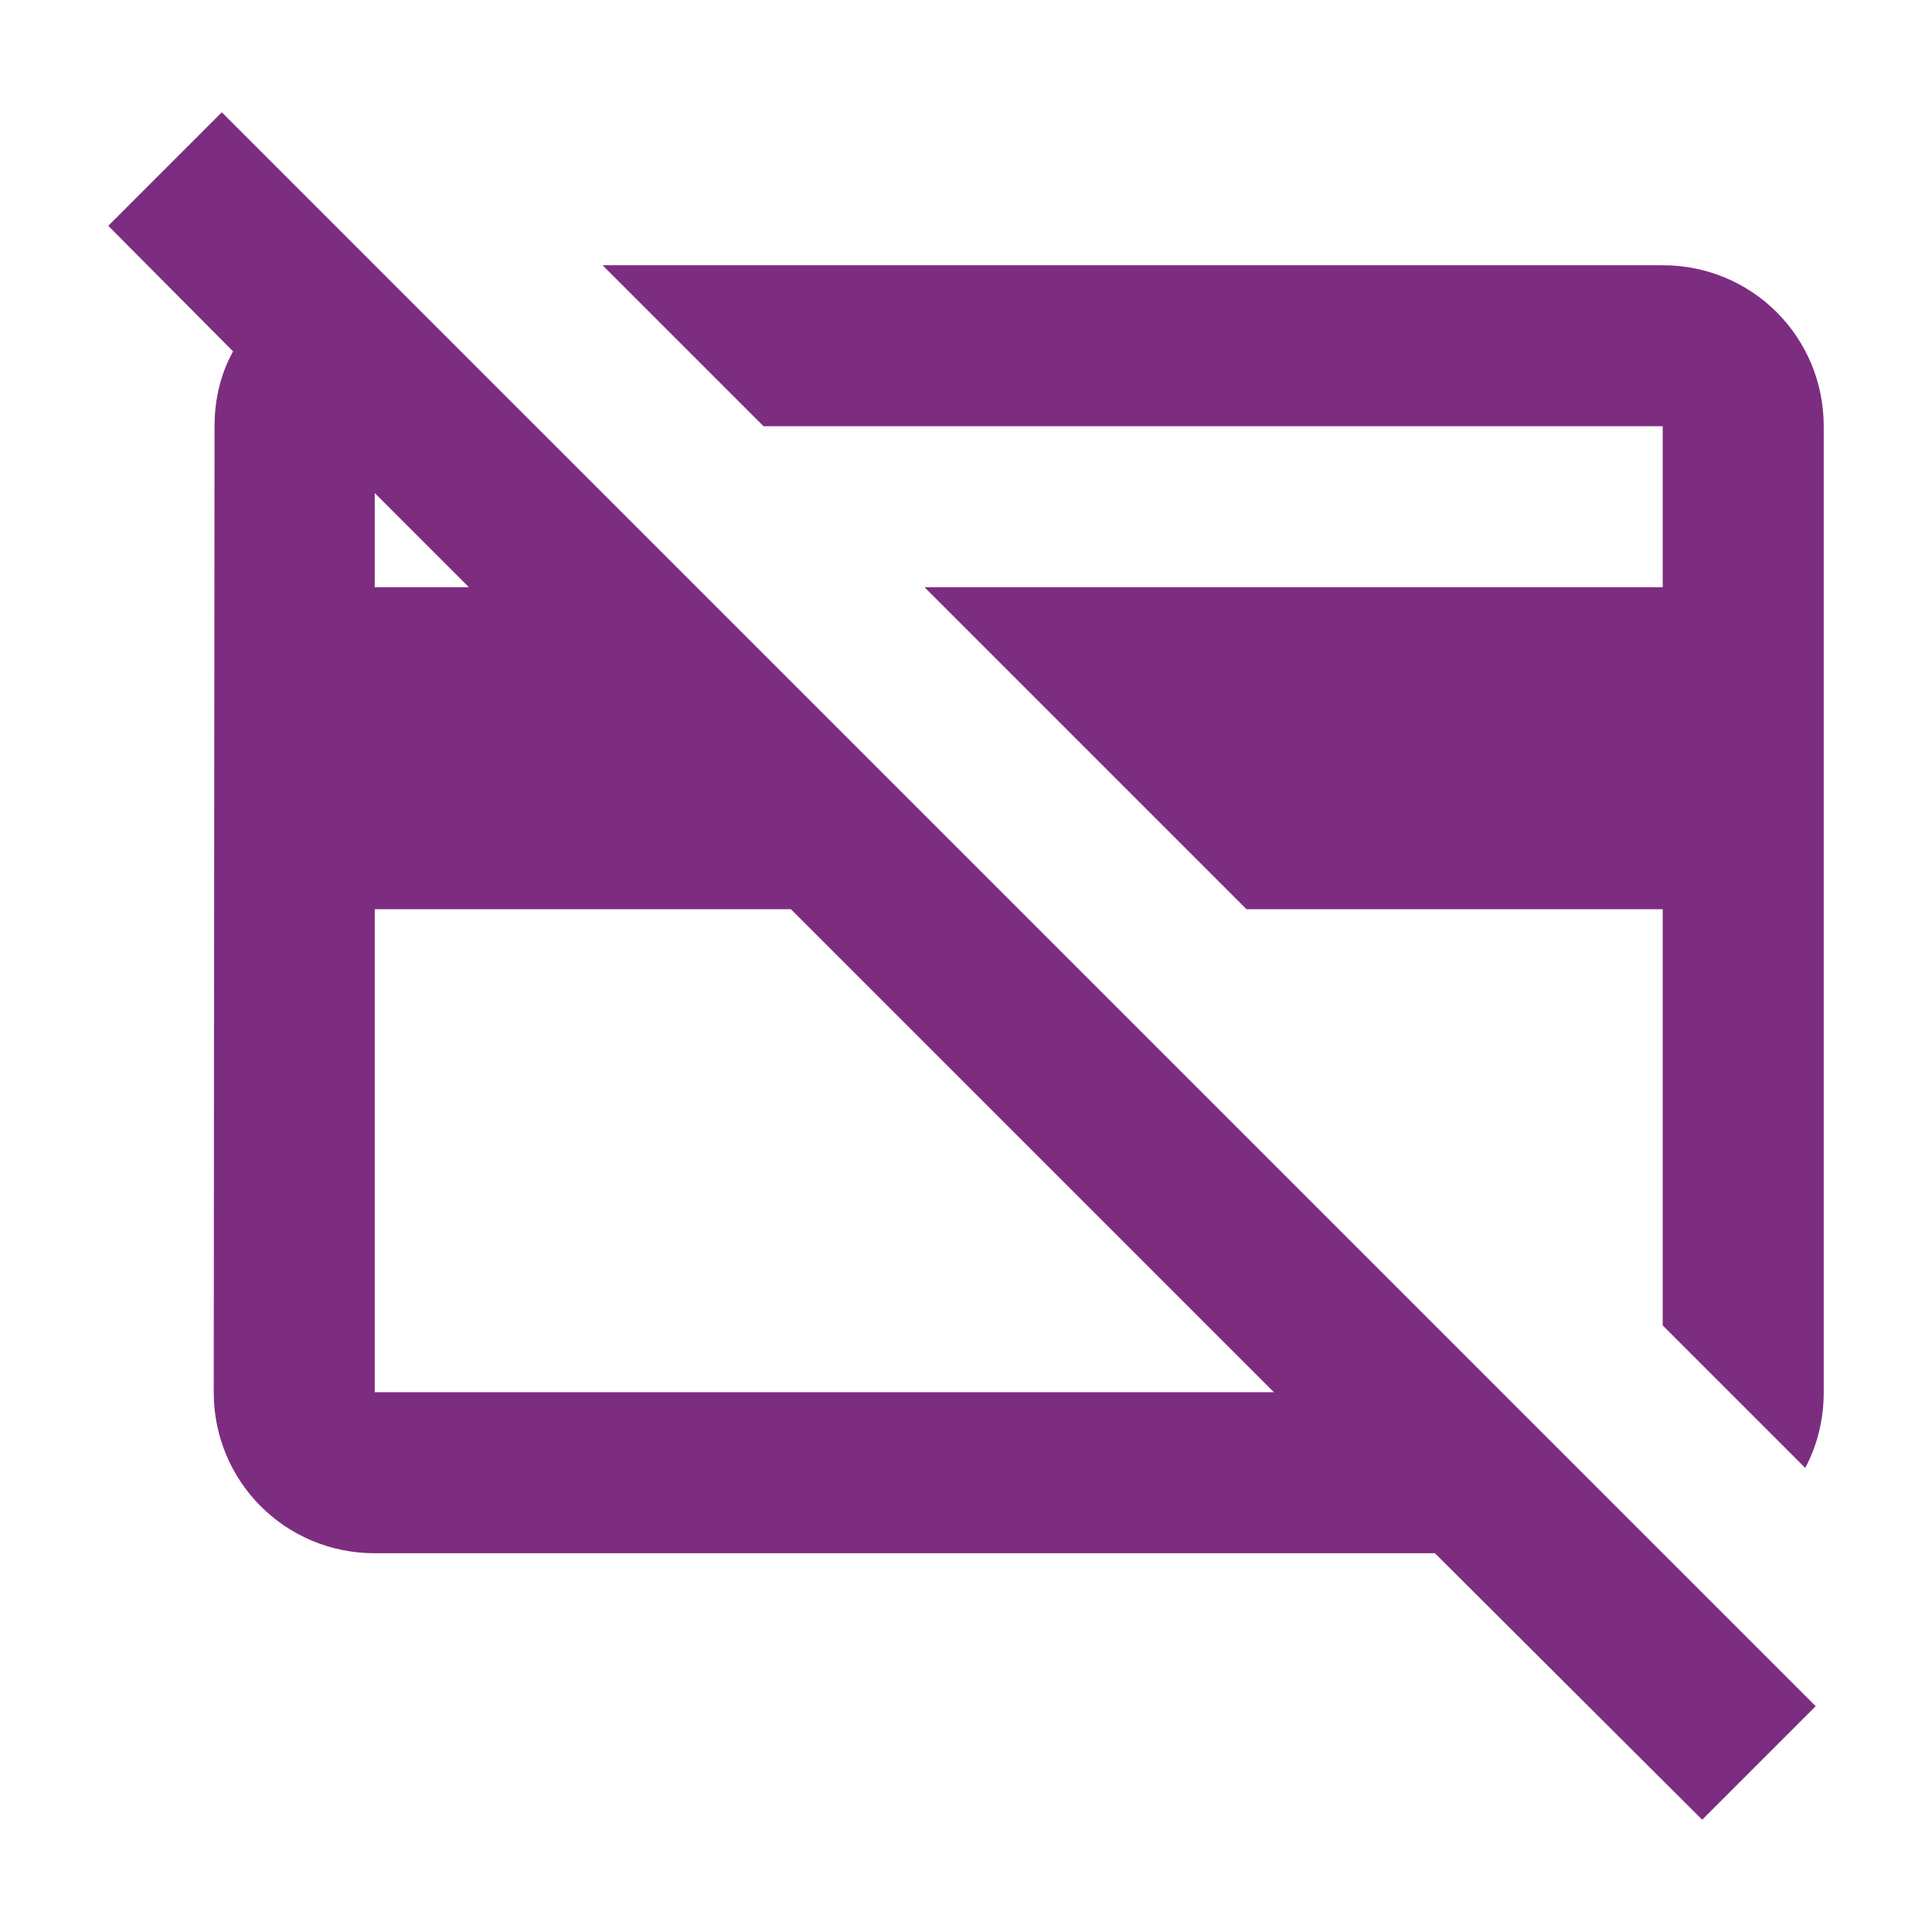 <svg width="24" height="24" viewBox="0 0 24 24" fill="none" xmlns="http://www.w3.org/2000/svg">
<path d="M7.485 3.295H20.655C21.765 3.295 22.655 4.185 22.655 5.295V17.295C22.655 17.635 22.575 17.955 22.425 18.235L20.655 16.465V11.295H15.485L11.485 7.295H20.655V5.295H9.485L7.485 3.295ZM21.145 22.605L17.825 19.295H4.655C3.545 19.295 2.655 18.405 2.655 17.295L2.665 5.295C2.665 4.955 2.745 4.635 2.895 4.365L1.345 2.805L2.755 1.395L22.555 21.195L21.145 22.605ZM4.655 6.125V7.295H5.825L4.655 6.125ZM15.825 17.295L9.825 11.295H4.655V17.295H15.825Z" fill="#7D2D80"/>
</svg>
